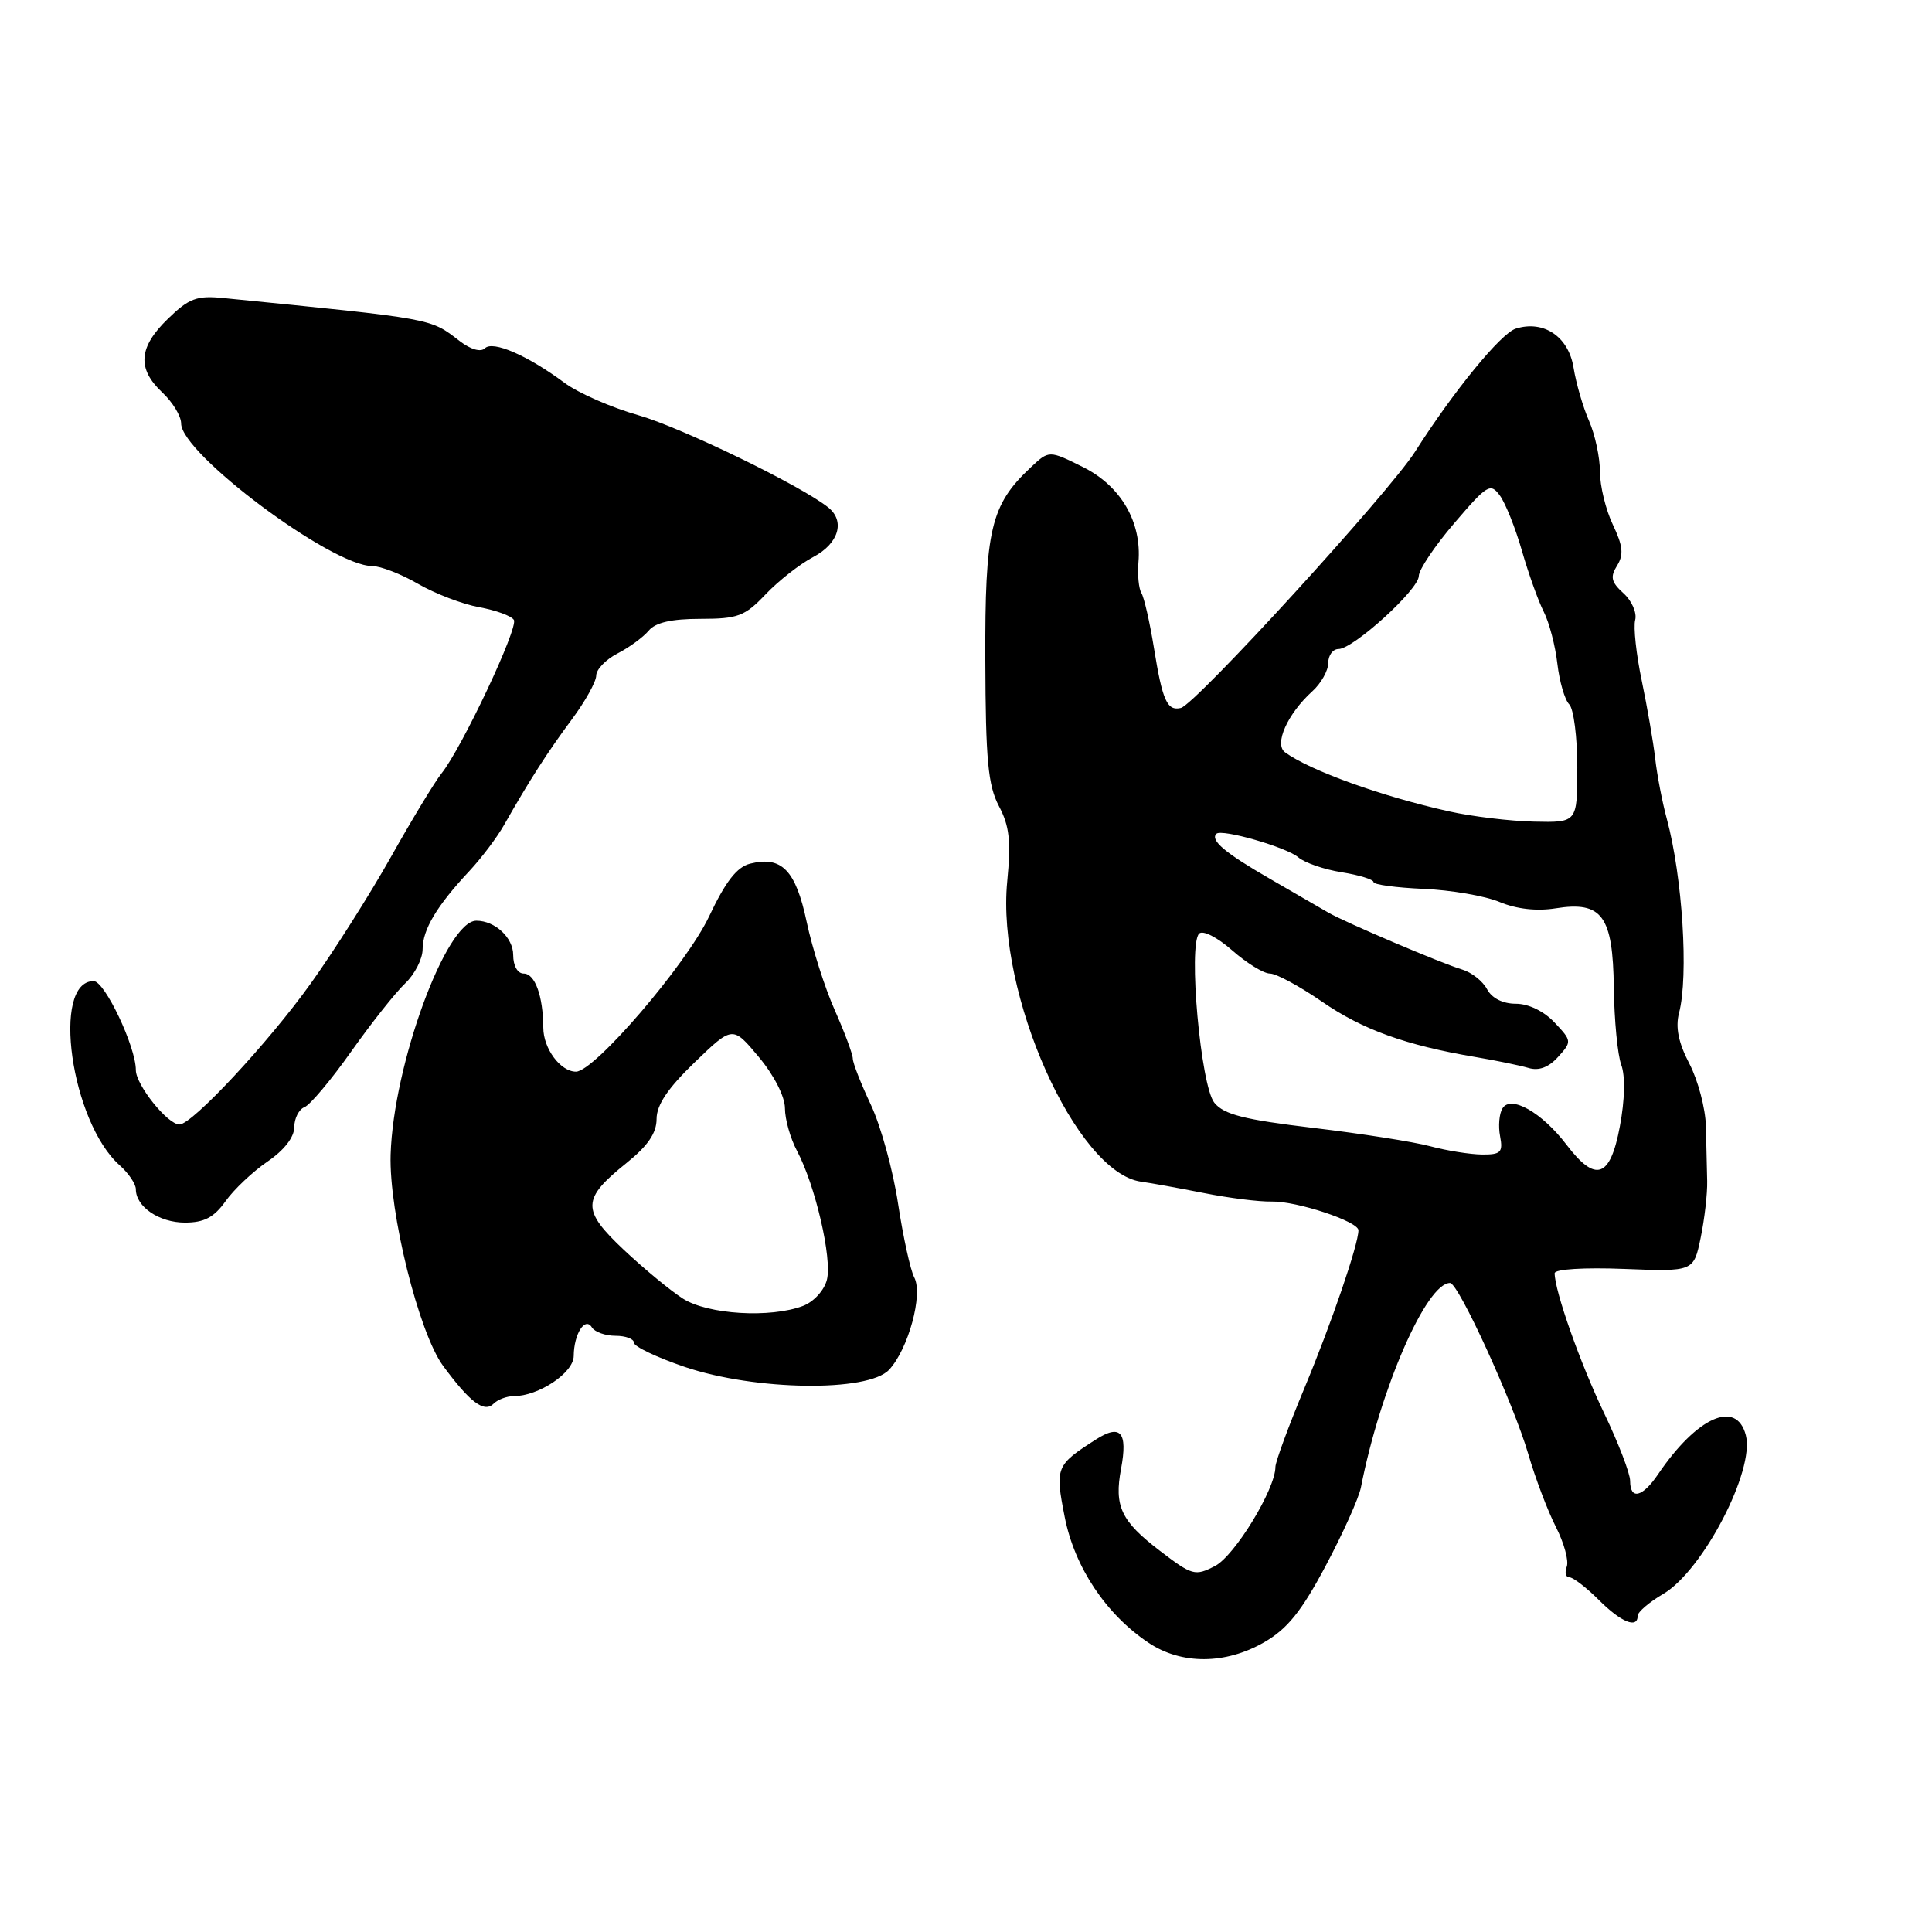 <?xml version="1.0" encoding="UTF-8" standalone="no"?>
<!DOCTYPE svg PUBLIC "-//W3C//DTD SVG 1.1//EN" "http://www.w3.org/Graphics/SVG/1.1/DTD/svg11.dtd" >
<svg xmlns="http://www.w3.org/2000/svg" xmlns:xlink="http://www.w3.org/1999/xlink" version="1.1" viewBox="0 0 256 256">
 <g >
 <path fill="currentColor"
d=" M 167.49 217.62 C 170.57 215.85 172.44 213.54 175.65 207.50 C 177.94 203.20 180.05 198.51 180.33 197.09 C 182.89 184.02 189.00 170.00 192.14 170.00 C 193.26 170.00 200.56 185.99 202.51 192.69 C 203.43 195.85 205.07 200.18 206.16 202.32 C 207.25 204.45 207.90 206.83 207.60 207.60 C 207.31 208.37 207.46 209.00 207.95 209.00 C 208.44 209.00 210.20 210.35 211.85 212.00 C 214.81 214.96 217.00 215.85 217.00 214.10 C 217.00 213.60 218.53 212.29 220.41 211.19 C 225.64 208.10 232.55 194.82 231.33 190.17 C 230.09 185.41 224.86 187.74 219.70 195.35 C 217.63 198.41 216.00 198.79 216.00 196.22 C 216.00 195.24 214.44 191.19 212.54 187.22 C 209.39 180.66 206.00 171.05 206.00 168.71 C 206.00 168.17 209.93 167.93 215.21 168.14 C 224.42 168.50 224.42 168.50 225.35 164.00 C 225.86 161.53 226.25 158.15 226.21 156.50 C 226.18 154.85 226.10 151.57 226.04 149.21 C 225.98 146.85 224.99 143.13 223.85 140.94 C 222.40 138.16 221.99 136.13 222.48 134.23 C 223.77 129.30 222.94 116.22 220.86 108.50 C 220.26 106.30 219.57 102.70 219.32 100.50 C 219.07 98.30 218.26 93.66 217.54 90.19 C 216.81 86.72 216.42 83.10 216.67 82.15 C 216.92 81.20 216.22 79.60 215.12 78.61 C 213.49 77.13 213.33 76.45 214.27 74.95 C 215.17 73.50 215.05 72.33 213.71 69.52 C 212.77 67.55 212.00 64.39 212.00 62.50 C 212.00 60.61 211.35 57.59 210.56 55.78 C 209.76 53.98 208.84 50.79 208.50 48.70 C 207.84 44.61 204.54 42.38 200.84 43.55 C 198.87 44.18 192.62 51.81 187.50 59.86 C 184.05 65.28 158.40 93.35 156.47 93.81 C 154.65 94.24 154.03 92.85 152.90 85.83 C 152.35 82.43 151.60 79.17 151.25 78.59 C 150.89 78.01 150.71 76.17 150.85 74.51 C 151.31 69.19 148.53 64.40 143.52 61.90 C 139.00 59.65 139.00 59.65 136.56 61.95 C 131.26 66.92 130.50 70.17 130.56 87.50 C 130.60 100.73 130.92 104.07 132.36 106.81 C 133.76 109.45 133.98 111.46 133.46 116.81 C 132.01 131.66 142.60 155.40 151.21 156.58 C 152.47 156.75 156.20 157.43 159.50 158.08 C 162.80 158.74 166.85 159.25 168.50 159.21 C 171.83 159.14 180.00 161.85 180.00 163.02 C 180.00 164.89 176.43 175.32 172.89 183.82 C 170.75 188.95 169.00 193.70 169.00 194.38 C 169.00 197.31 163.61 206.15 161.00 207.50 C 158.35 208.87 157.98 208.77 153.68 205.48 C 148.55 201.56 147.61 199.58 148.55 194.61 C 149.45 189.76 148.49 188.64 145.20 190.75 C 139.90 194.14 139.79 194.43 141.08 201.01 C 142.39 207.68 146.57 213.93 152.21 217.69 C 156.56 220.59 162.37 220.56 167.49 217.62 Z  M 68.05 185.00 C 71.37 185.00 76.00 181.91 76.02 179.68 C 76.04 176.75 77.53 174.42 78.43 175.89 C 78.81 176.50 80.22 177.00 81.56 177.00 C 82.90 177.00 84.00 177.41 84.00 177.92 C 84.00 178.42 87.04 179.87 90.75 181.13 C 100.06 184.28 115.02 184.49 117.81 181.50 C 120.36 178.77 122.34 171.50 121.14 169.26 C 120.63 168.29 119.67 163.90 119.00 159.50 C 118.34 155.10 116.72 149.21 115.40 146.40 C 114.08 143.60 113.00 140.84 113.00 140.27 C 113.00 139.71 111.93 136.82 110.62 133.87 C 109.30 130.92 107.63 125.65 106.89 122.16 C 105.44 115.30 103.58 113.39 99.40 114.44 C 97.64 114.88 96.15 116.80 93.96 121.43 C 90.96 127.77 78.76 142.00 76.32 142.00 C 74.27 142.00 72.00 138.95 71.99 136.18 C 71.96 131.96 70.89 129.00 69.38 129.00 C 68.58 129.00 68.00 127.97 68.00 126.54 C 68.00 124.24 65.58 122.00 63.12 122.00 C 59.11 122.00 52.12 141.10 51.76 153.00 C 51.53 160.64 55.50 176.62 58.71 180.98 C 62.28 185.83 64.16 187.24 65.40 186.00 C 65.95 185.45 67.14 185.00 68.05 185.00 Z  M 29.89 159.16 C 31.00 157.60 33.50 155.24 35.45 153.91 C 37.64 152.42 38.99 150.69 38.99 149.36 C 39.00 148.18 39.61 146.98 40.35 146.70 C 41.09 146.41 43.87 143.10 46.53 139.34 C 49.19 135.58 52.41 131.51 53.69 130.30 C 54.96 129.09 56.00 127.05 56.00 125.77 C 56.00 123.17 57.89 120.01 62.21 115.40 C 63.80 113.69 65.87 110.95 66.80 109.30 C 70.16 103.38 72.56 99.65 75.75 95.35 C 77.54 92.95 79.00 90.32 79.00 89.52 C 79.00 88.71 80.27 87.39 81.82 86.59 C 83.38 85.79 85.23 84.43 85.95 83.57 C 86.84 82.49 88.98 82.00 92.80 82.00 C 97.77 82.00 98.69 81.66 101.45 78.75 C 103.15 76.96 106.00 74.73 107.77 73.80 C 111.13 72.03 112.02 69.06 109.75 67.24 C 106.18 64.37 90.33 56.67 84.62 55.03 C 81.02 54.01 76.60 52.07 74.79 50.72 C 69.88 47.08 65.30 45.10 64.25 46.15 C 63.71 46.69 62.38 46.32 60.92 45.20 C 56.95 42.15 57.74 42.29 29.57 39.49 C 26.08 39.14 25.04 39.53 22.25 42.24 C 18.35 46.02 18.14 48.84 21.50 52.00 C 22.88 53.29 24.00 55.14 24.00 56.11 C 24.00 60.11 43.95 75.00 49.30 75.00 C 50.41 75.00 53.16 76.06 55.41 77.37 C 57.66 78.67 61.30 80.06 63.50 80.46 C 65.70 80.86 67.76 81.61 68.09 82.14 C 68.72 83.16 61.18 99.16 58.49 102.50 C 57.61 103.60 54.61 108.55 51.83 113.50 C 49.05 118.45 44.25 126.03 41.15 130.35 C 35.58 138.14 25.46 149.00 23.78 149.00 C 22.20 149.00 18.00 143.75 18.00 141.79 C 18.00 138.70 13.88 130.00 12.41 130.00 C 6.76 130.00 9.40 148.67 15.85 154.40 C 17.03 155.45 18.00 156.88 18.00 157.58 C 18.00 159.90 21.09 162.00 24.50 162.00 C 27.05 162.00 28.35 161.32 29.89 159.16 Z  M 207.57 151.68 C 204.31 147.40 200.19 145.07 199.09 146.86 C 198.65 147.56 198.51 149.23 198.77 150.56 C 199.17 152.69 198.87 153.00 196.37 152.98 C 194.79 152.96 191.70 152.47 189.50 151.88 C 187.30 151.29 180.32 150.20 174.00 149.45 C 164.86 148.36 162.17 147.68 160.91 146.12 C 159.10 143.91 157.42 125.18 158.89 123.71 C 159.38 123.22 161.29 124.19 163.26 125.92 C 165.19 127.62 167.44 129.00 168.27 129.00 C 169.10 129.00 172.19 130.67 175.14 132.70 C 180.53 136.43 186.27 138.50 195.50 140.06 C 198.25 140.52 201.42 141.18 202.54 141.51 C 203.90 141.92 205.21 141.43 206.45 140.05 C 208.29 138.02 208.29 137.93 205.99 135.49 C 204.58 133.99 202.54 133.00 200.86 133.00 C 199.13 133.00 197.68 132.27 197.04 131.07 C 196.47 130.00 194.99 128.84 193.75 128.47 C 191.11 127.70 178.17 122.19 176.00 120.92 C 175.18 120.44 171.69 118.42 168.26 116.44 C 162.33 113.02 160.33 111.34 161.18 110.48 C 161.87 109.79 170.47 112.26 172.03 113.60 C 172.87 114.32 175.45 115.21 177.78 115.58 C 180.10 115.95 182.00 116.54 182.00 116.88 C 182.00 117.22 184.97 117.62 188.60 117.78 C 192.22 117.93 196.77 118.71 198.70 119.52 C 200.95 120.46 203.63 120.76 206.13 120.36 C 212.29 119.38 213.72 121.34 213.84 130.90 C 213.90 135.20 214.34 139.80 214.83 141.11 C 215.37 142.56 215.30 145.75 214.64 149.25 C 213.36 156.10 211.44 156.76 207.57 151.68 Z  M 192.00 107.51 C 183.08 105.53 173.60 102.11 170.28 99.69 C 168.79 98.61 170.60 94.58 173.90 91.59 C 175.05 90.55 176.00 88.86 176.00 87.85 C 176.00 86.83 176.61 86.00 177.36 86.00 C 179.32 86.00 188.00 78.11 188.00 76.32 C 188.00 75.50 190.11 72.34 192.70 69.32 C 197.07 64.21 197.49 63.95 198.74 65.66 C 199.48 66.67 200.80 69.97 201.67 73.00 C 202.54 76.03 203.84 79.66 204.56 81.07 C 205.28 82.49 206.09 85.58 206.36 87.95 C 206.64 90.32 207.34 92.74 207.93 93.33 C 208.52 93.92 209.00 97.68 209.00 101.70 C 209.00 109.00 209.00 109.00 203.25 108.87 C 200.09 108.80 195.03 108.19 192.00 107.51 Z  M 90.50 172.08 C 88.85 171.03 85.33 168.12 82.67 165.62 C 77.03 160.31 77.07 158.88 83.02 154.10 C 85.84 151.83 87.00 150.14 87.00 148.27 C 87.00 146.41 88.49 144.20 92.04 140.77 C 97.08 135.91 97.08 135.91 100.54 140.05 C 102.57 142.48 104.00 145.29 104.01 146.84 C 104.01 148.31 104.73 150.85 105.61 152.50 C 108.02 157.03 110.28 166.75 109.57 169.57 C 109.22 170.98 107.83 172.49 106.41 173.04 C 102.08 174.68 93.80 174.18 90.50 172.08 Z "/>
</g>
</svg>